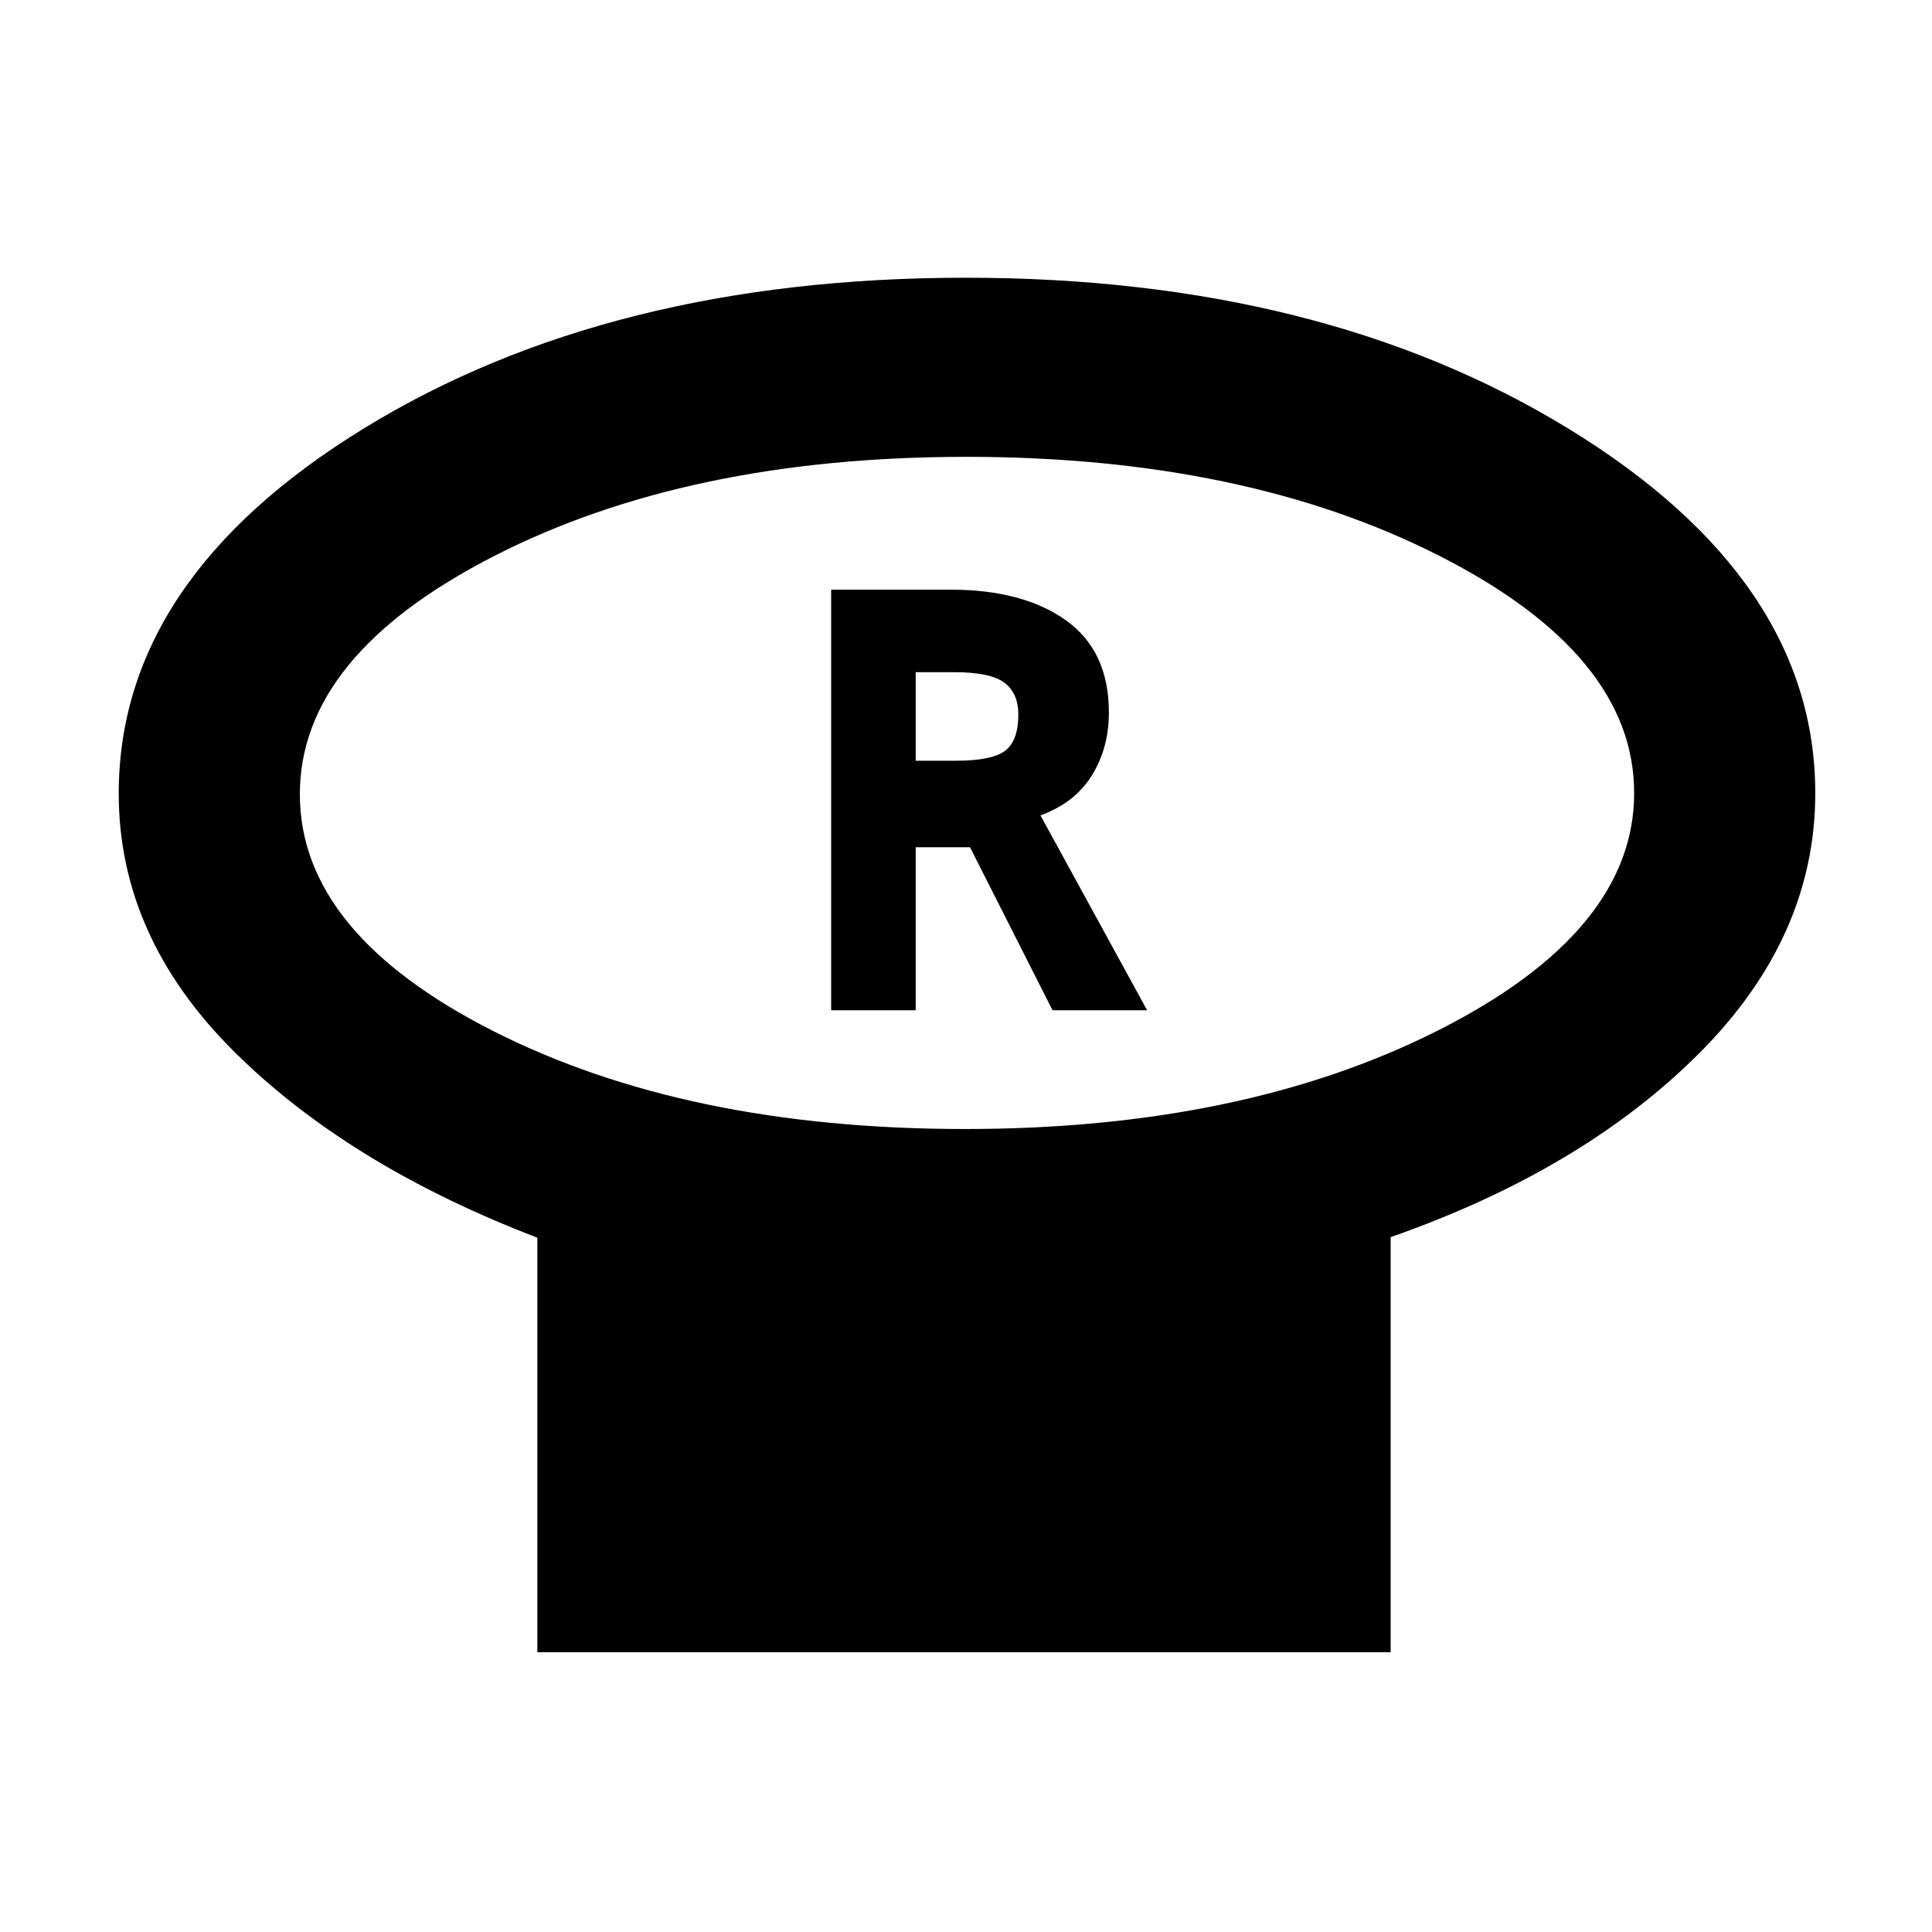 <svg xmlns="http://www.w3.org/2000/svg" height="48" viewBox="0 -960 960 960" width="48"><path d="M479.41-399q138.36 0 235.47-49.15Q812-497.31 812-565.95q0-68.63-96.75-117.84Q618.49-733 480.13-733t-234.74 49.36Q149-634.28 149-565.35t96.03 117.64Q341.05-399 479.41-399ZM691-345.27V-139H267v-206q-94-36-151-92.8-57-56.81-57-127.86Q59-672.4 180.93-747.2T479.87-822q177.01 0 299.57 75.05Q902-671.91 902-565.85q0 71.62-57.91 129.45-57.91 57.82-153.09 91.13ZM480-566Zm-67 108h42v-81h27l41 81h47l-53-96.85q17-6.15 25.5-19.79Q551-588.27 551-606q0-30.53-21.34-45.77Q508.31-667 472.24-667H413v209Zm42-124v-44h19q18 0 25 5.18t7 15.9q0 12.92-6.5 17.92-6.5 5-24.5 5h-20Z"/></svg>